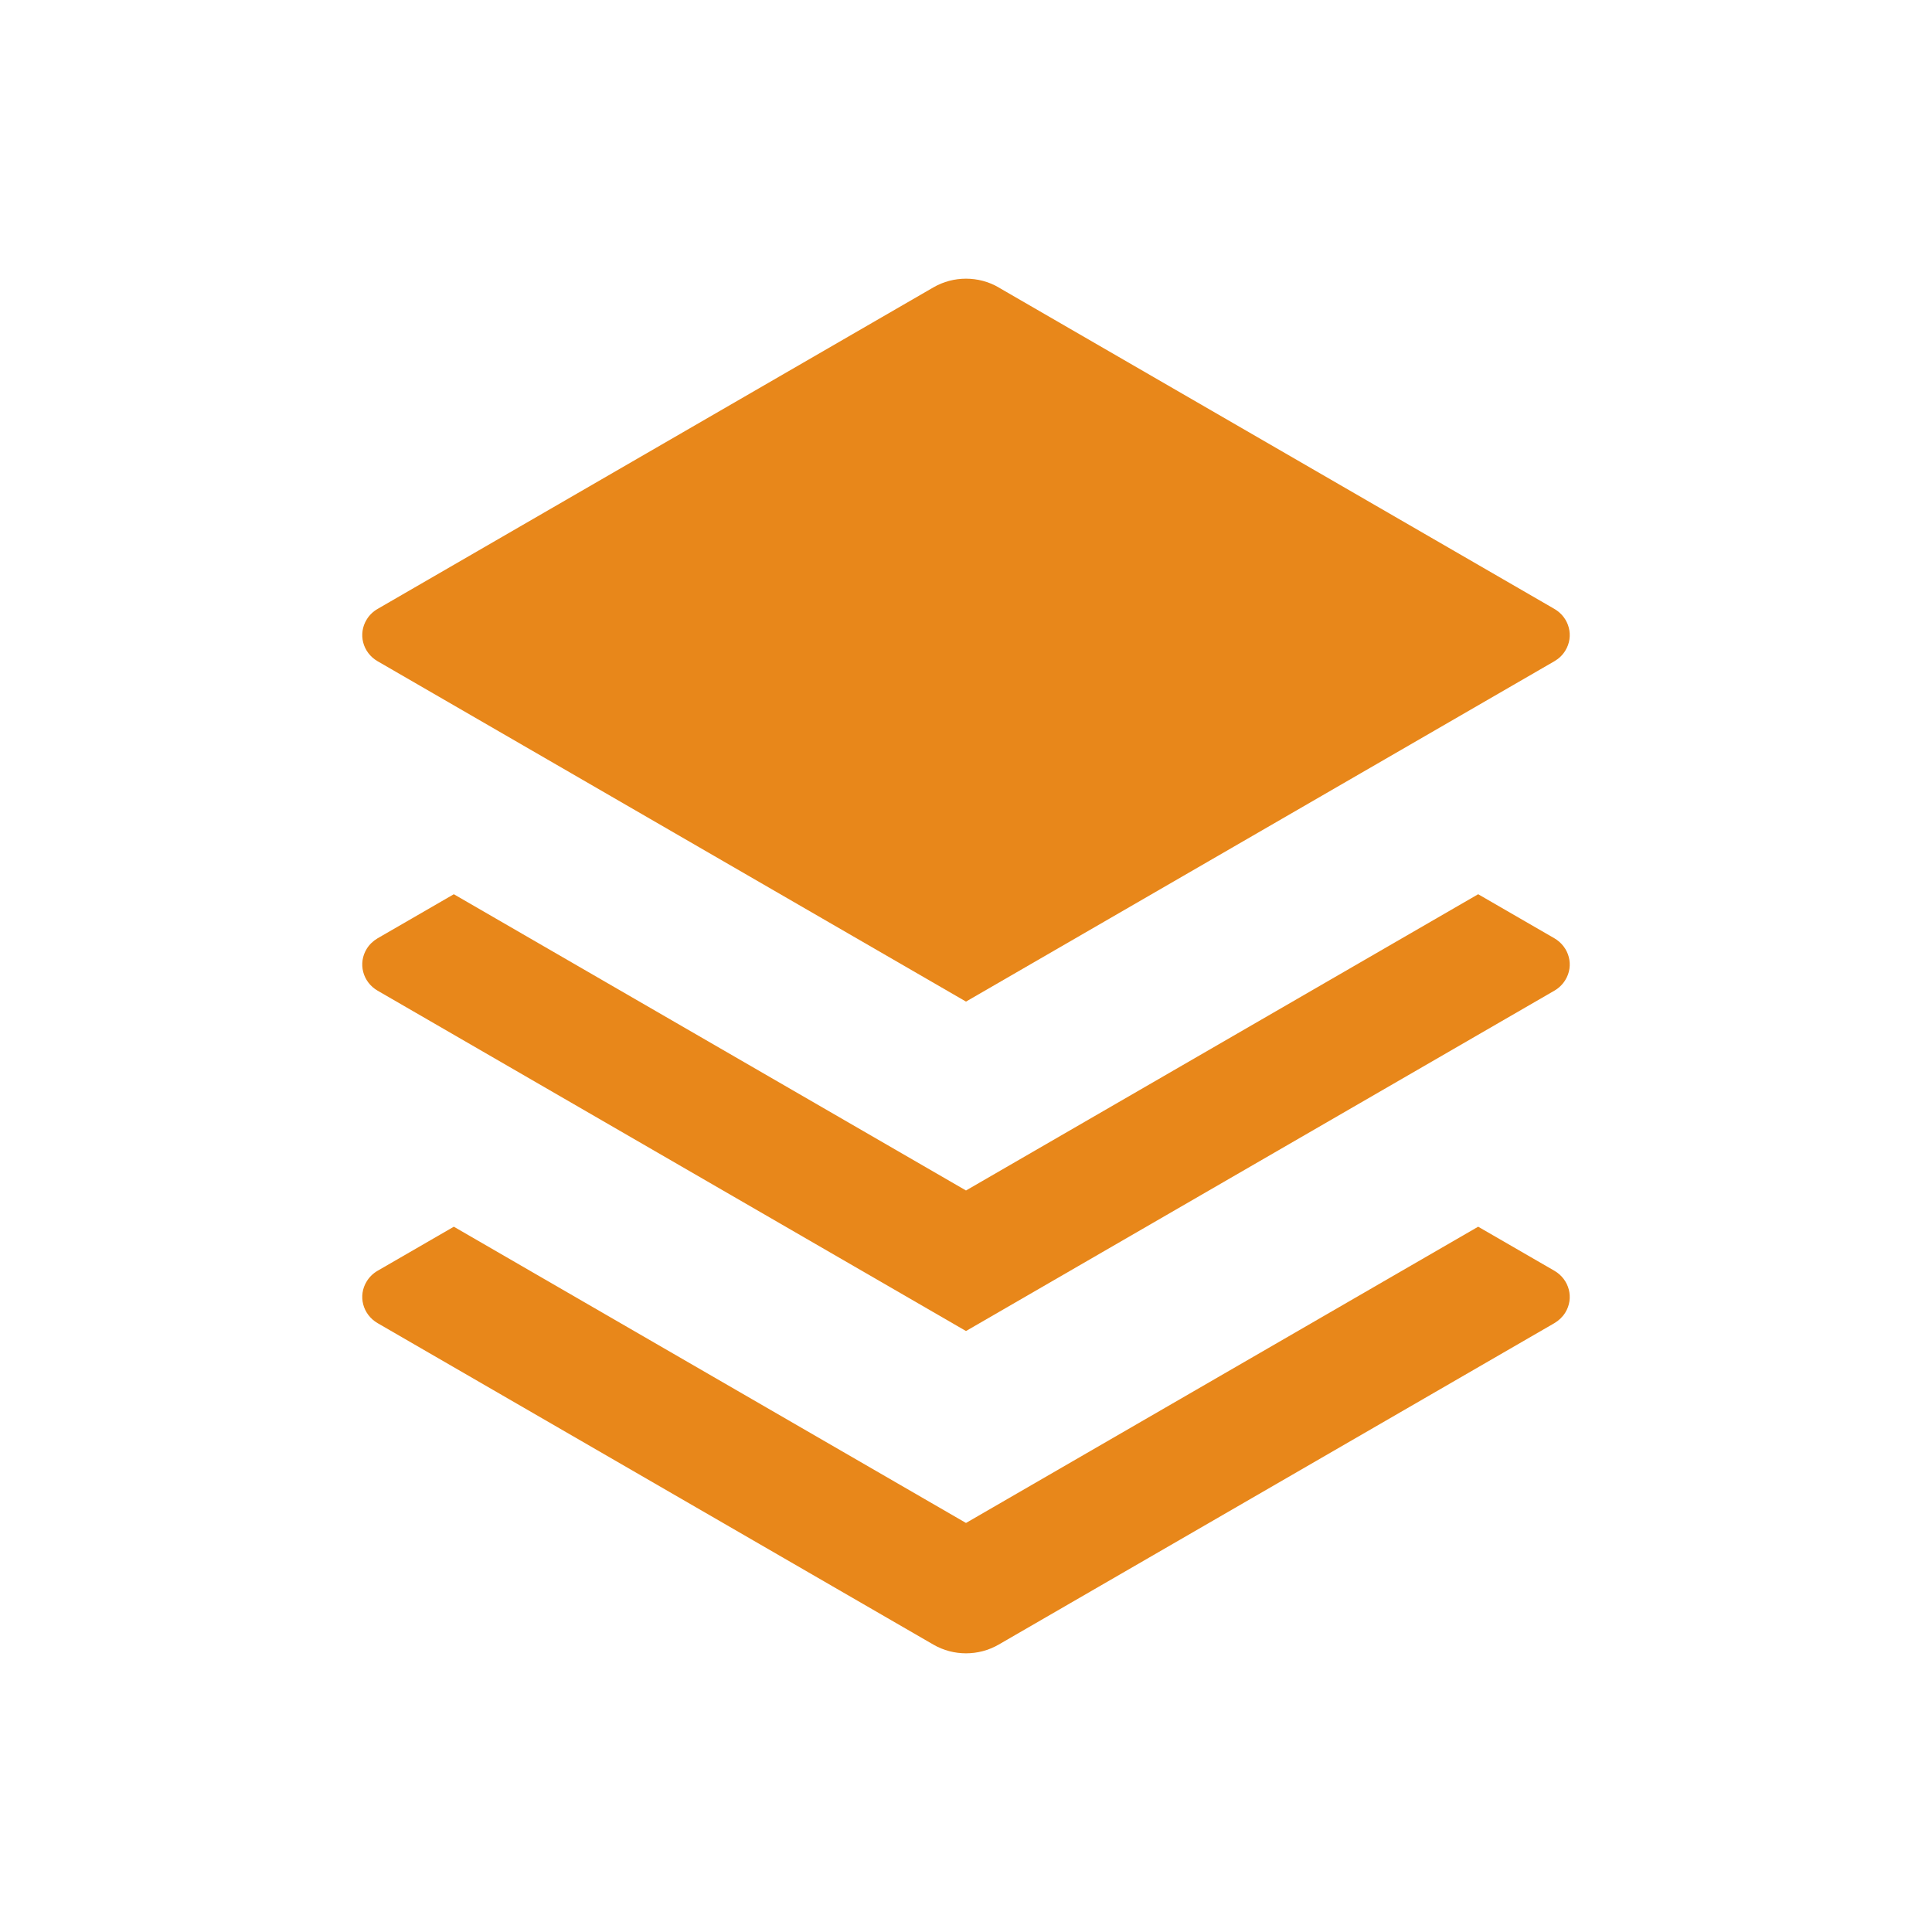 <?xml version="1.0" encoding="utf-8"?>
<!-- Generator: Adobe Illustrator 16.0.3, SVG Export Plug-In . SVG Version: 6.00 Build 0)  -->
<!DOCTYPE svg PUBLIC "-//W3C//DTD SVG 1.1//EN" "http://www.w3.org/Graphics/SVG/1.1/DTD/svg11.dtd">
<svg version="1.1" id="Layer_1" xmlns="http://www.w3.org/2000/svg" xmlns:xlink="http://www.w3.org/1999/xlink" x="0px" y="0px"
	 width="1280px" height="1280px" viewBox="0 0 1280 1280" enable-background="new 0 0 1280 1280" xml:space="preserve">
<g>
	<g>
		<path fill="#E8871A" d="M979.322,592.452l50.468,29.169c9.92,5.771,13.2,18.179,7.215,27.75
			c-1.765,2.879-4.265,5.289-7.215,6.988L639.998,881.841L250.206,656.359
			c-9.941-5.729-13.179-18.181-7.216-27.782c1.767-2.847,4.267-5.216,7.216-6.957
			l50.469-29.169l339.323,196.271L979.322,592.452z"/>
	</g>
	<g>
		<path fill="#E8871A" d="M979.322,812.725l50.468,29.169c9.92,5.729,13.2,18.183,7.215,27.79
			c-1.765,2.84-4.265,5.212-7.215,6.952l-368.146,212.954
			c-13.324,7.707-29.967,7.707-43.271,0L250.206,876.636
			c-9.941-5.771-13.179-18.183-7.216-27.745c1.767-2.886,4.267-5.298,7.216-6.997
			l50.469-29.169l339.323,196.272L979.322,812.725z"/>
	</g>
	<g>
		<path fill="#E8871A" d="M661.562,190.413l368.229,212.988c9.92,5.733,13.2,18.142,7.215,27.747
			c-1.765,2.885-4.265,5.258-7.215,6.956L639.998,663.582L250.206,438.103
			c-9.941-5.73-13.179-18.14-7.216-27.742c1.767-2.886,4.267-5.26,7.216-6.96
			l368.167-212.988c13.303-7.709,29.946-7.709,43.271,0H661.562z"/>
	</g>
</g>
</svg>
